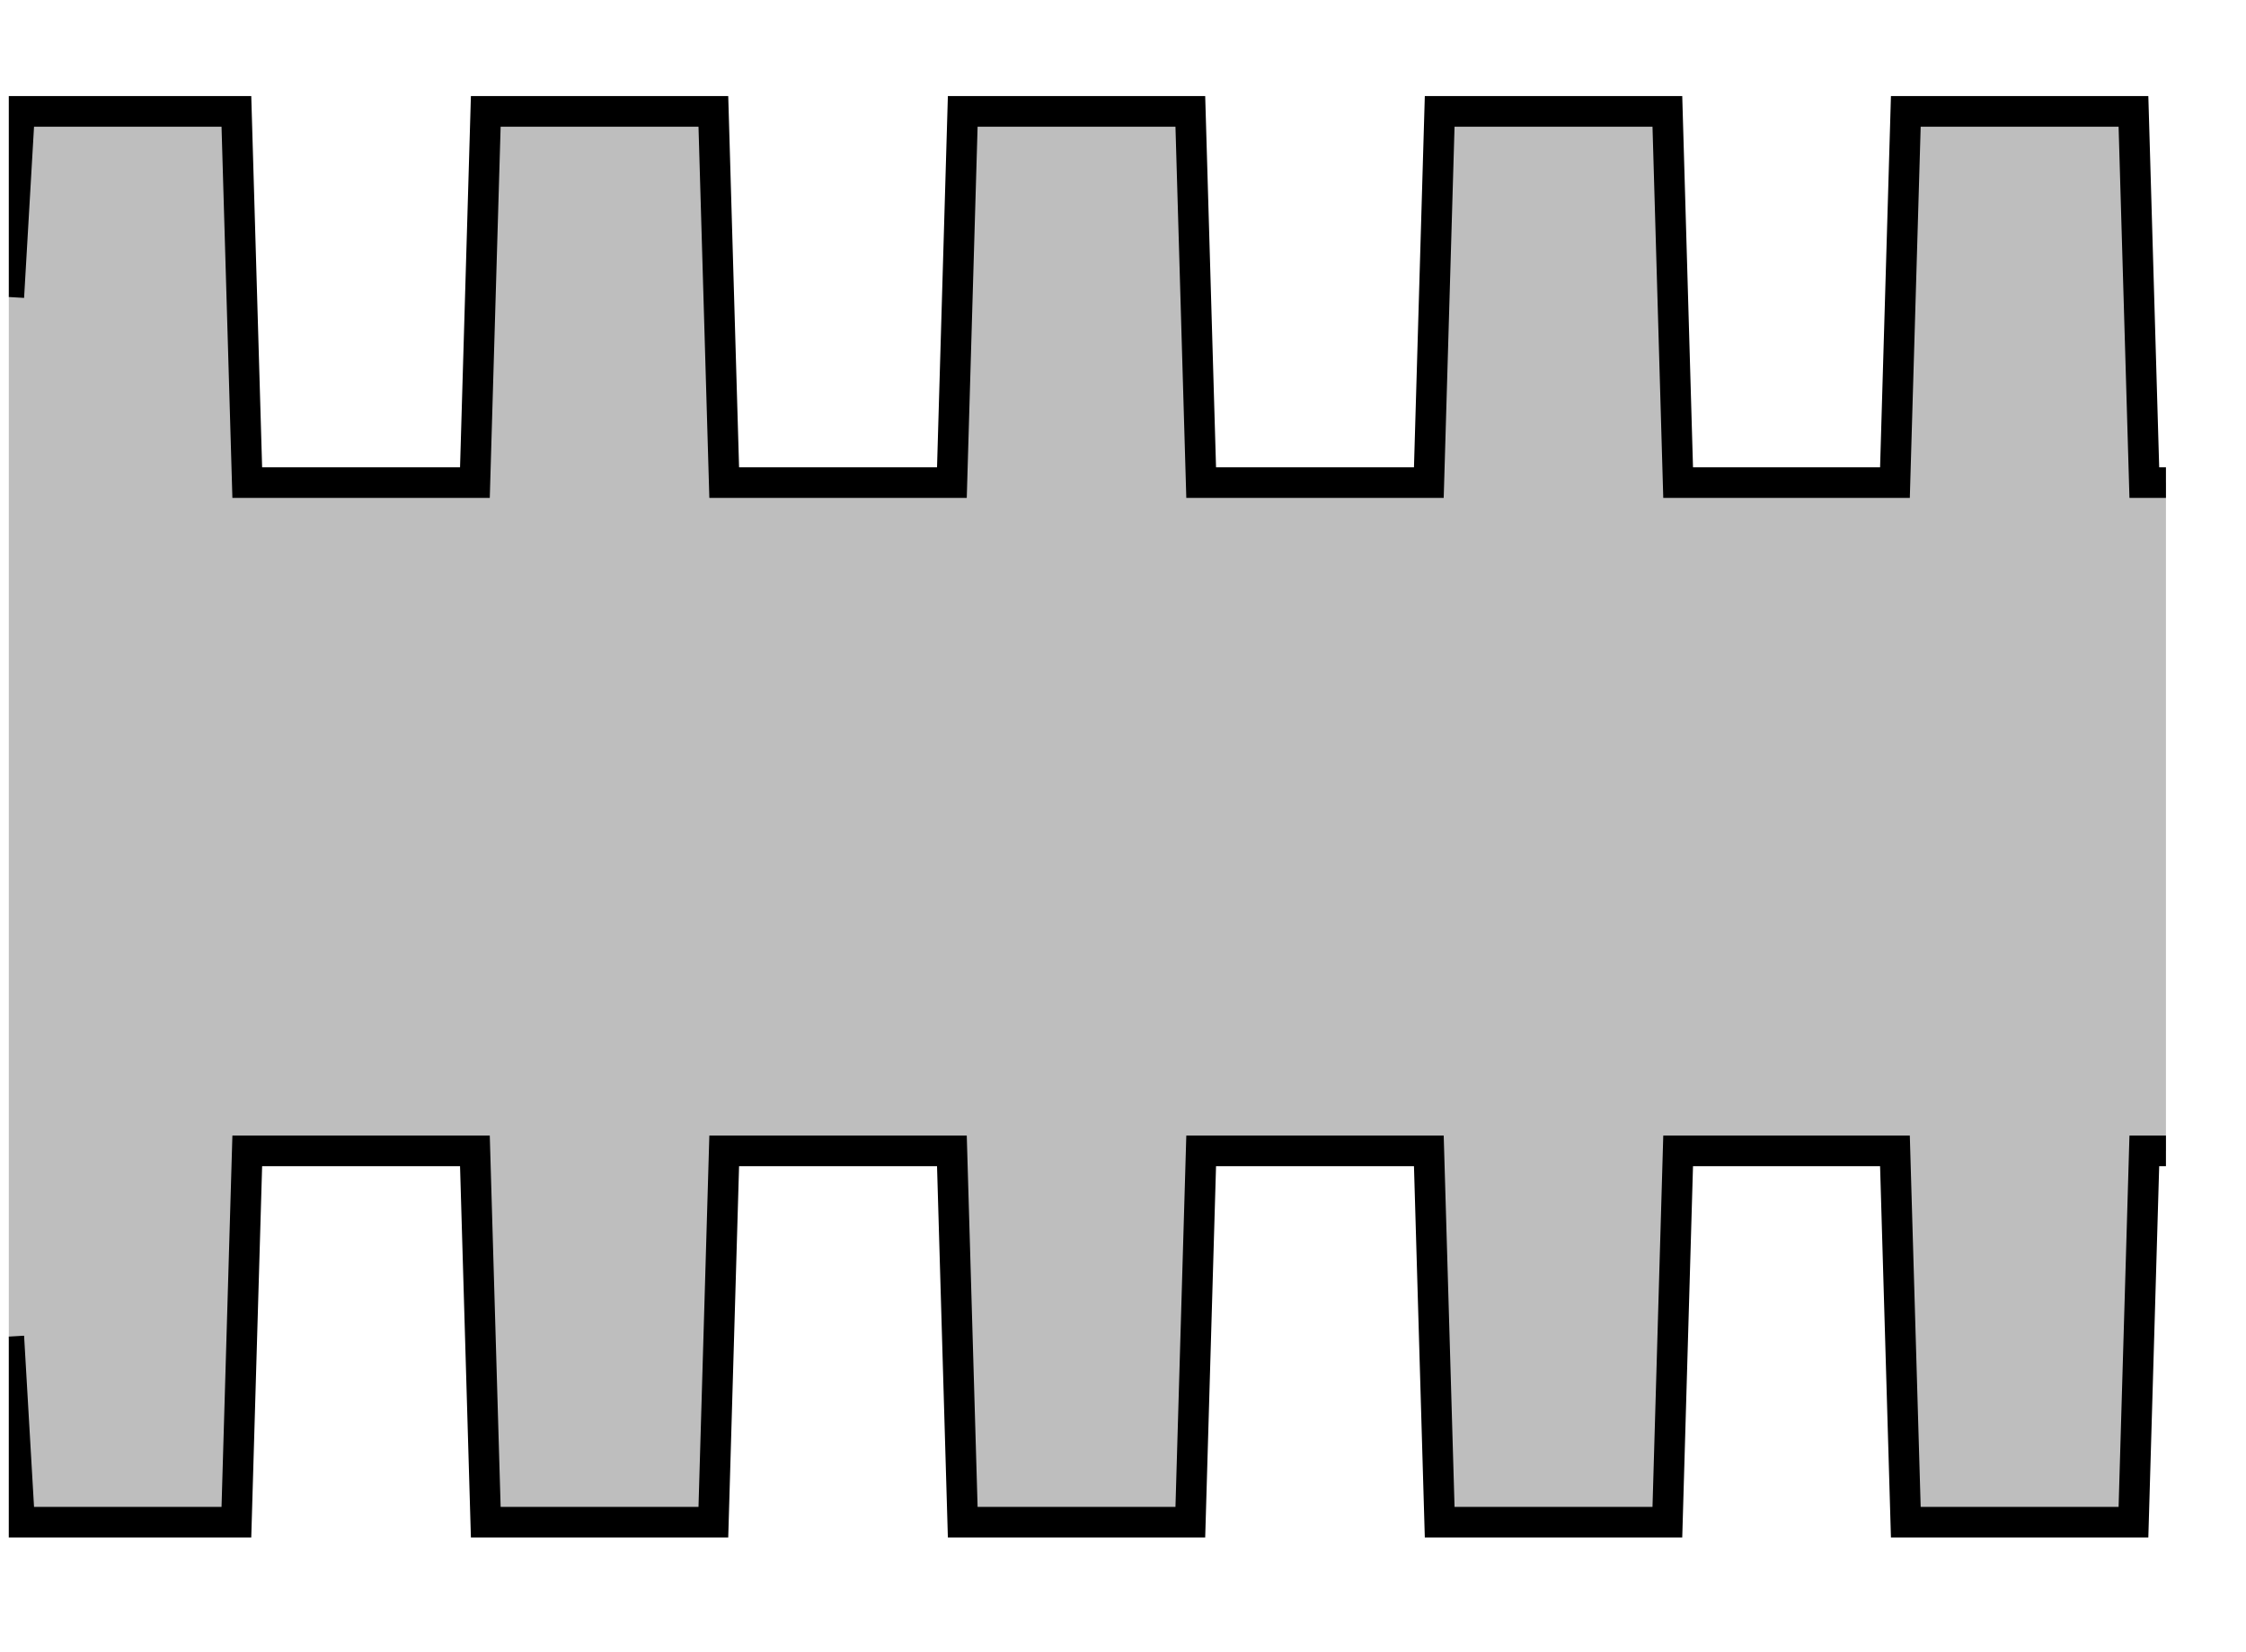 <svg xmlns="http://www.w3.org/2000/svg" width="115.609" height="85.041"><defs><clipPath id="a"><path d="M.453 5h111.04v74H.452Zm0 0"/></clipPath><clipPath id="b"><path d="M.453 0h111.04v48H.452Zm0 0"/></clipPath><clipPath id="c"><path d="M.453 36h111.04v48.094H.452Zm0 0"/></clipPath></defs><g clip-path="url(#a)"><path fill="#7F7F7F" fill-opacity=".5" d="m.453 15.29.555-9.556h11.16l.559 19.11h11.718l.559-19.11h11.715l.558 19.11h11.72l.558-19.11H61.27l.558 19.11h11.719l.558-19.11h11.72l.554 19.11h11.16l.559-19.11h11.718l.559 19.11h1.113v34.402h-1.113l-.559 19.113H98.098l-.559-19.113H86.38l-.555 19.113H74.105l-.558-19.113H61.828L61.27 78.36H49.555l-.559-19.113H37.277L36.72 78.36H25.004l-.559-19.113H12.727l-.559 19.113H1.008l-.555-9.554Zm0 0"/></g><g clip-path="url(#b)"><path fill="none" stroke="#000" stroke-miterlimit="10" stroke-width="1.576" d="m.453 15.29.555-9.556h11.16l.559 19.11h11.718l.559-19.11h11.715l.558 19.11h11.72l.558-19.11H61.27l.558 19.11h11.719l.558-19.11h11.72l.554 19.11h11.16l.559-19.11h11.718l.559 19.11h1.113"/></g><g clip-path="url(#c)"><path fill="none" stroke="#000" stroke-miterlimit="10" stroke-width="1.576" d="m.453 68.805.555 9.554h11.16l.559-19.113h11.718l.559 19.113h11.715l.558-19.113h11.72l.558 19.113H61.27l.558-19.113h11.719l.558 19.113h11.72l.554-19.113h11.16l.559 19.113h11.718l.559-19.113h1.113"/></g></svg>